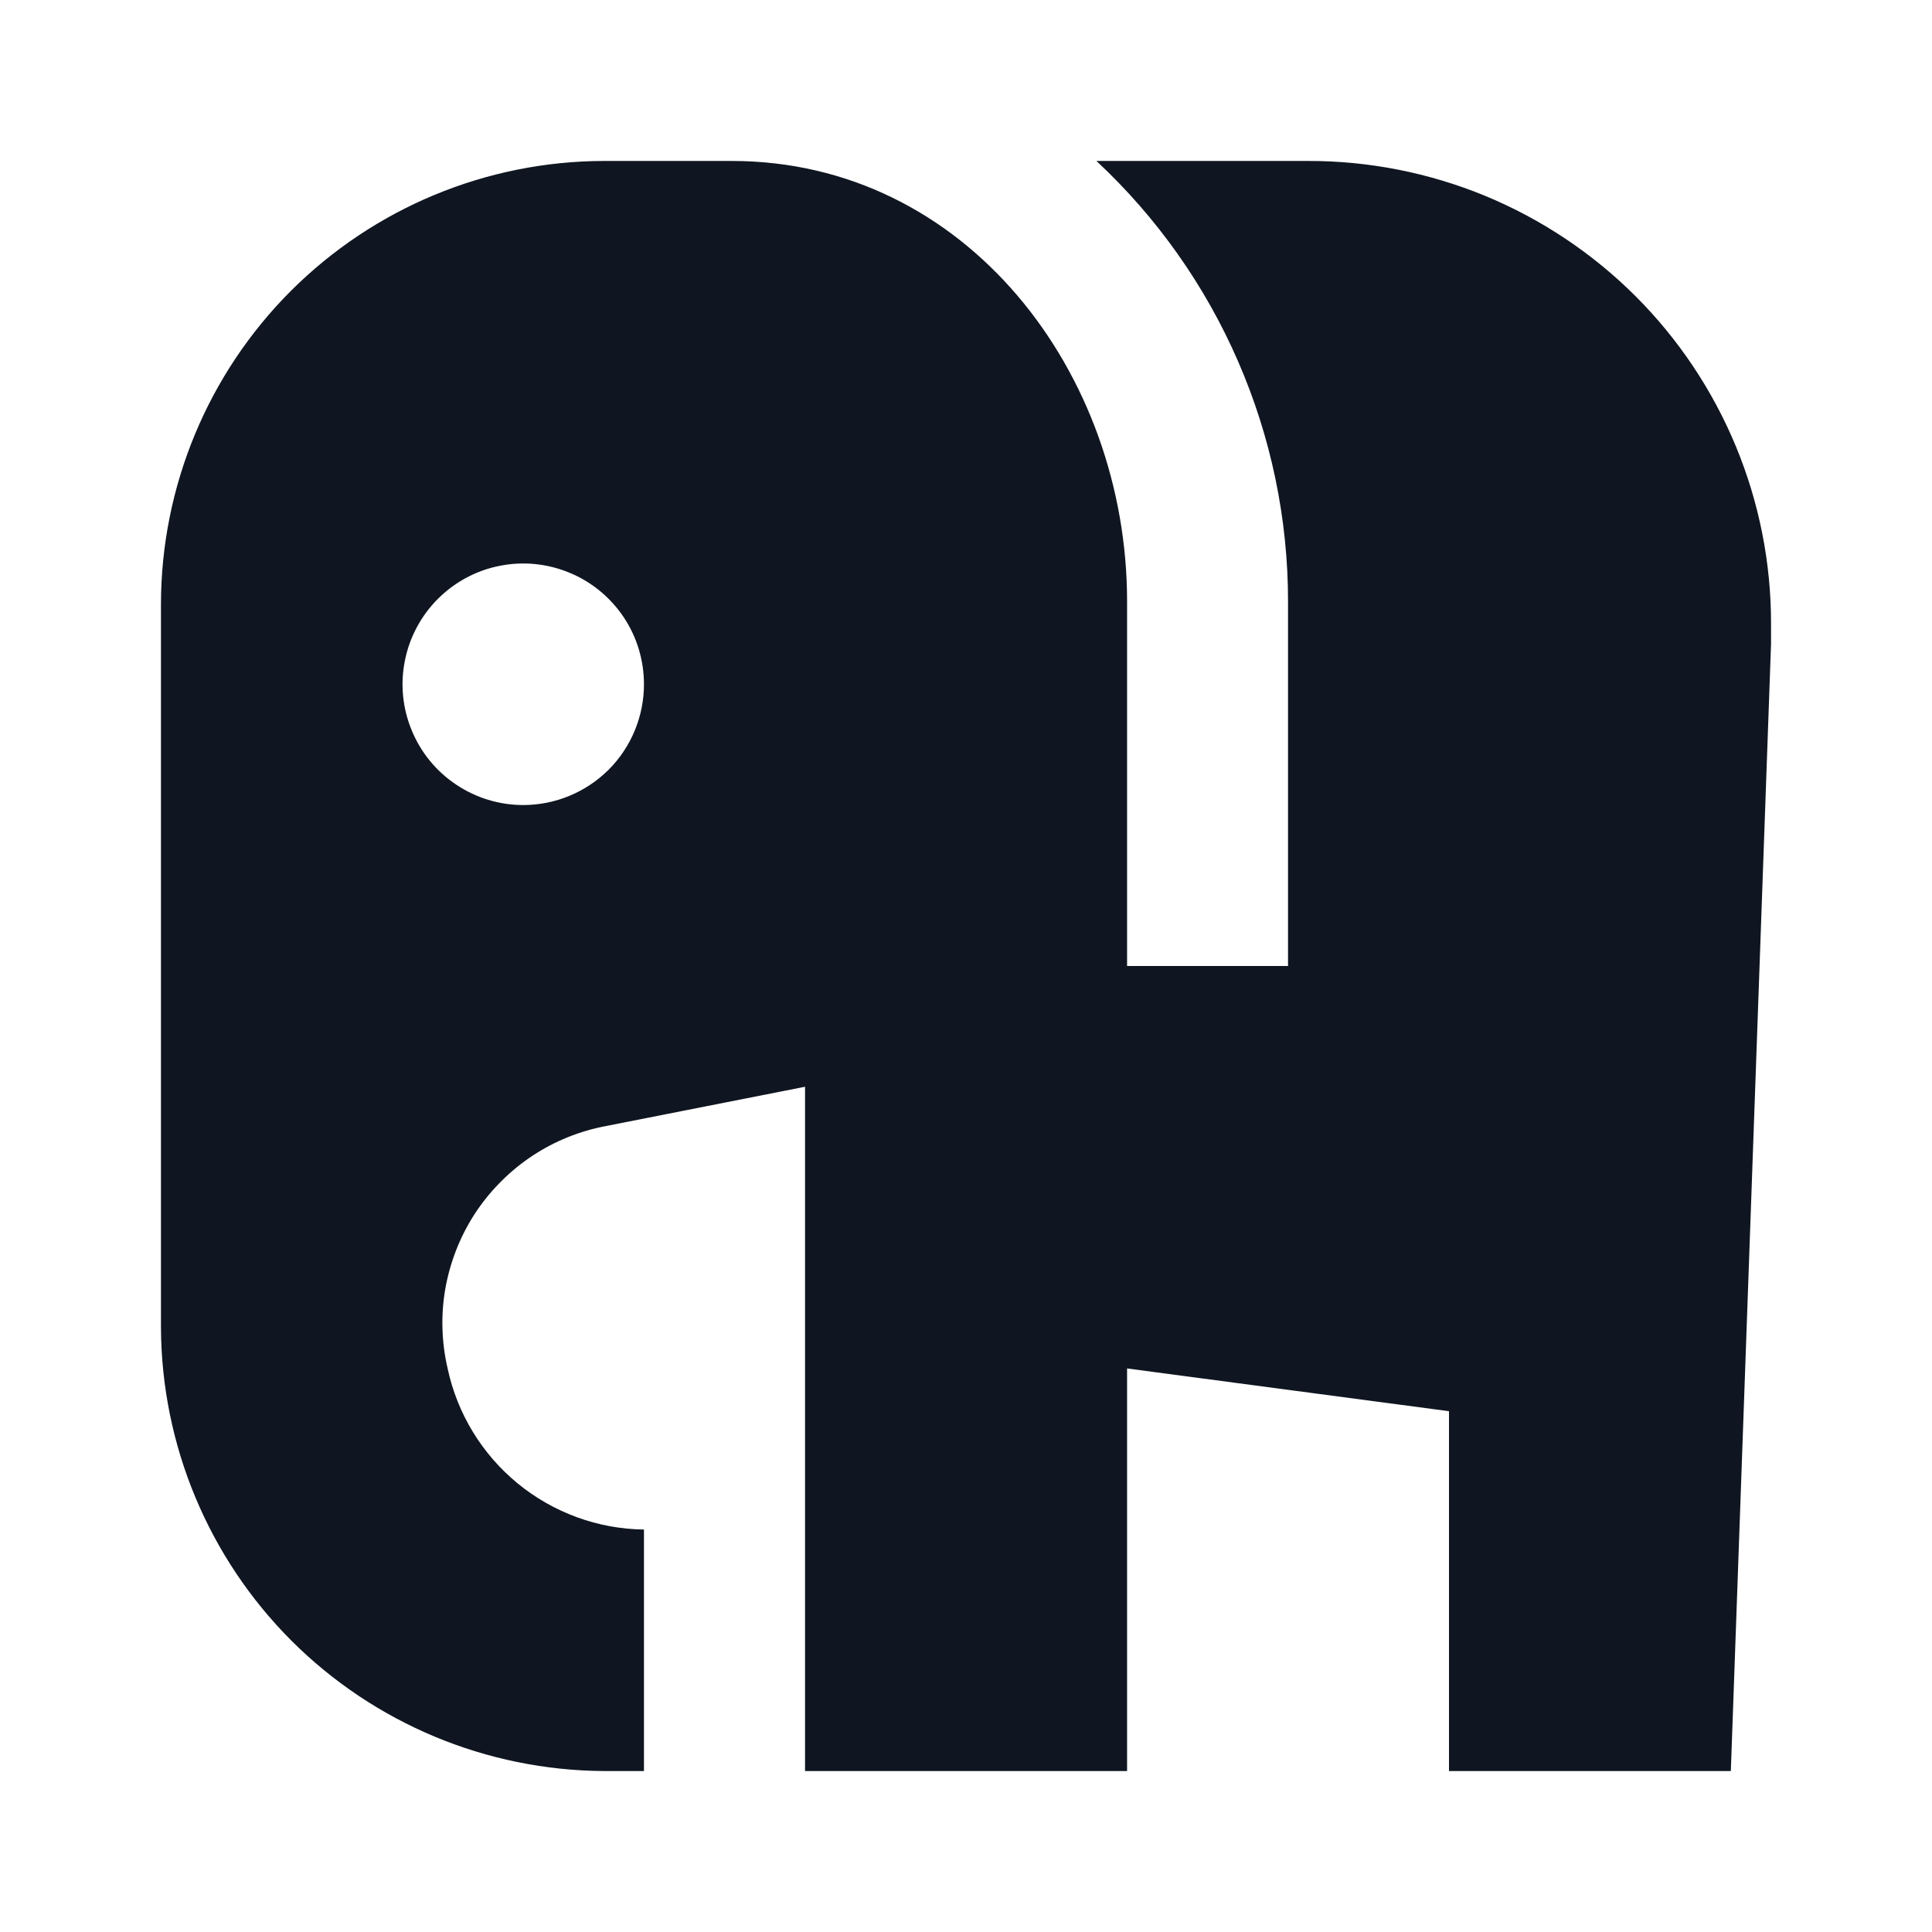 <svg width="16" height="16" viewBox="0 0 16 16" fill="none" xmlns="http://www.w3.org/2000/svg">
<path d="M14.667 5.167C14.668 4.663 14.569 4.164 14.377 3.699C14.184 3.233 13.902 2.81 13.546 2.454C13.19 2.098 12.767 1.816 12.302 1.623C11.836 1.431 11.337 1.332 10.834 1.333H9.08C9.581 1.8 9.98 2.364 10.253 2.992C10.526 3.619 10.667 4.296 10.667 4.98V8H9.334V4.98C9.334 3.087 8 1.333 6.06 1.333H5C4.028 1.335 3.097 1.722 2.409 2.409C1.722 3.096 1.335 4.028 1.333 5C1.333 5.52 1.333 11 1.333 11C1.339 11.971 1.727 12.9 2.413 13.587C3.1 14.273 4.029 14.661 5 14.667H5.333V12.667C4.951 12.662 4.582 12.527 4.287 12.285C3.991 12.042 3.787 11.707 3.707 11.333C3.657 11.118 3.65 10.895 3.687 10.678C3.725 10.46 3.805 10.252 3.923 10.066C4.042 9.88 4.197 9.719 4.378 9.593C4.559 9.467 4.764 9.379 4.98 9.333L6.667 9V14.667H9.334V11.333L12 11.687V14.667H14.334L14.667 5.333V5.167ZM4.333 6.667C4.136 6.667 3.942 6.608 3.778 6.498C3.613 6.388 3.485 6.232 3.41 6.049C3.334 5.867 3.314 5.666 3.353 5.472C3.391 5.278 3.487 5.099 3.626 4.96C3.766 4.82 3.944 4.724 4.138 4.686C4.332 4.647 4.533 4.667 4.716 4.743C4.899 4.818 5.055 4.947 5.165 5.111C5.275 5.276 5.333 5.469 5.333 5.667C5.333 5.932 5.228 6.186 5.041 6.374C4.853 6.561 4.599 6.667 4.333 6.667Z" fill="#0F1621"/>
</svg>
